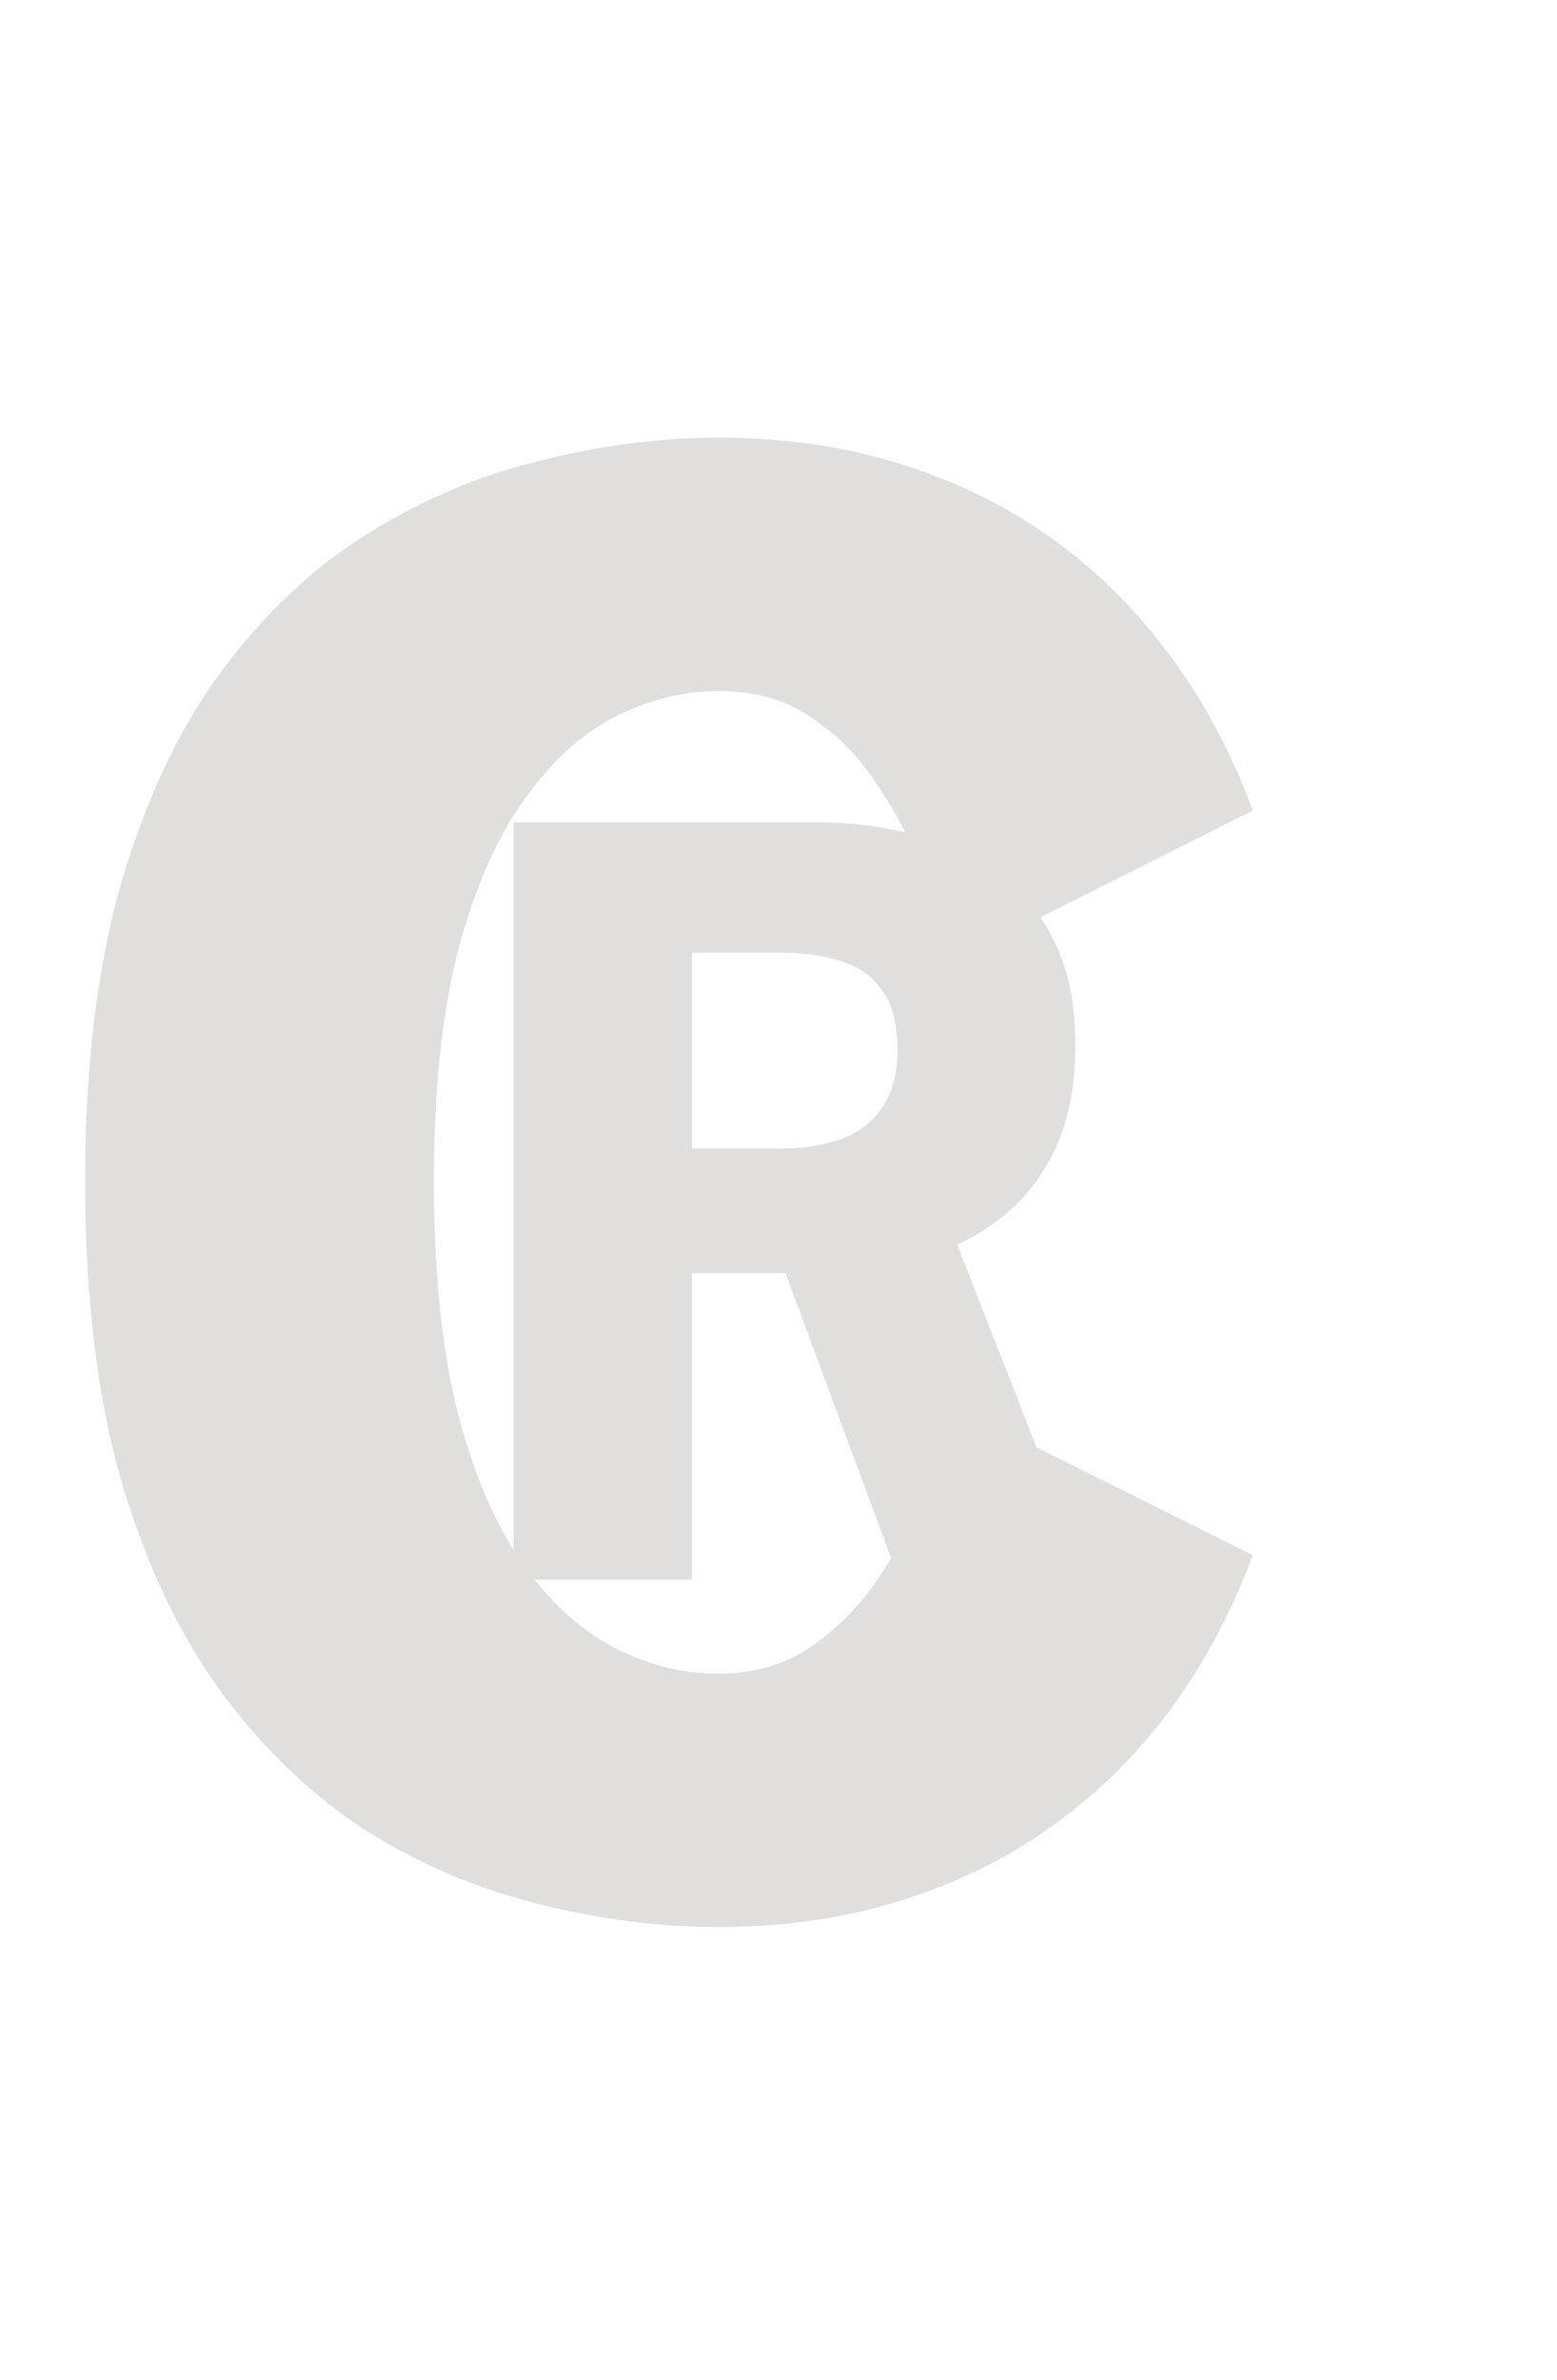 <svg width="72" height="110" viewBox="0 0 72 110" fill="#e1dfdb" xmlns="http://www.w3.org/2000/svg">
<path d="M33.216 89.056C30.496 89.056 27.744 88.704 24.96 88C22.176 87.328 19.52 86.208 16.992 84.64C14.496 83.04 12.256 80.912 10.272 78.256C8.32 75.6 6.768 72.336 5.616 68.464C4.496 64.56 3.936 59.936 3.936 54.592C3.936 49.248 4.496 44.64 5.616 40.768C6.768 36.864 8.32 33.6 10.272 30.976C12.256 28.32 14.512 26.208 17.04 24.64C19.568 23.072 22.224 21.952 25.008 21.28C27.792 20.576 30.544 20.224 33.264 20.224C36.176 20.224 38.896 20.608 41.424 21.376C43.984 22.144 46.32 23.264 48.432 24.736C50.544 26.208 52.4 28.016 54 30.16C55.6 32.272 56.912 34.704 57.936 37.456L44.16 44.368C43.776 43.088 43.296 41.744 42.72 40.336C42.144 38.896 41.424 37.536 40.56 36.256C39.728 34.976 38.704 33.936 37.488 33.136C36.304 32.336 34.896 31.936 33.264 31.936C31.568 31.936 29.92 32.352 28.32 33.184C26.752 34.016 25.344 35.344 24.096 37.168C22.848 38.96 21.856 41.296 21.12 44.176C20.416 47.024 20.064 50.496 20.064 54.592C20.064 58.688 20.416 62.192 21.12 65.104C21.856 67.984 22.848 70.336 24.096 72.16C25.344 73.952 26.752 75.264 28.32 76.096C29.888 76.928 31.52 77.344 33.216 77.344C34.848 77.344 36.256 76.944 37.44 76.144C38.656 75.312 39.696 74.272 40.56 73.024C41.424 71.744 42.144 70.4 42.72 68.992C43.296 67.584 43.776 66.256 44.16 65.008L57.936 71.872C56.912 74.592 55.6 77.024 54 79.168C52.4 81.28 50.544 83.072 48.432 84.544C46.32 86.016 43.984 87.136 41.424 87.904C38.896 88.672 36.16 89.056 33.216 89.056Z" fill="#e1dfdb"/>
<path d="M23.75 73V38H37.875C38.825 38 39.842 38.092 40.925 38.275C42.025 38.458 43.092 38.767 44.125 39.2C45.158 39.633 46.092 40.242 46.925 41.025C47.775 41.792 48.45 42.767 48.95 43.95C49.467 45.133 49.725 46.567 49.725 48.25C49.725 50.1 49.442 51.658 48.875 52.925C48.308 54.175 47.567 55.192 46.65 55.975C45.75 56.758 44.75 57.358 43.65 57.775C42.567 58.192 41.483 58.475 40.4 58.625C39.317 58.758 38.35 58.825 37.5 58.825H32V73H23.75ZM41.575 73L35.525 56.675L43.6 55.825L50.325 73H41.575ZM32 53.075H36.125C37.192 53.075 38.125 52.925 38.925 52.625C39.725 52.325 40.35 51.842 40.8 51.175C41.267 50.508 41.5 49.617 41.5 48.5C41.5 47.317 41.267 46.408 40.8 45.775C40.35 45.125 39.717 44.675 38.9 44.425C38.083 44.158 37.142 44.025 36.075 44.025H32V53.075Z" fill="#e1dfdb"/>
</svg>
